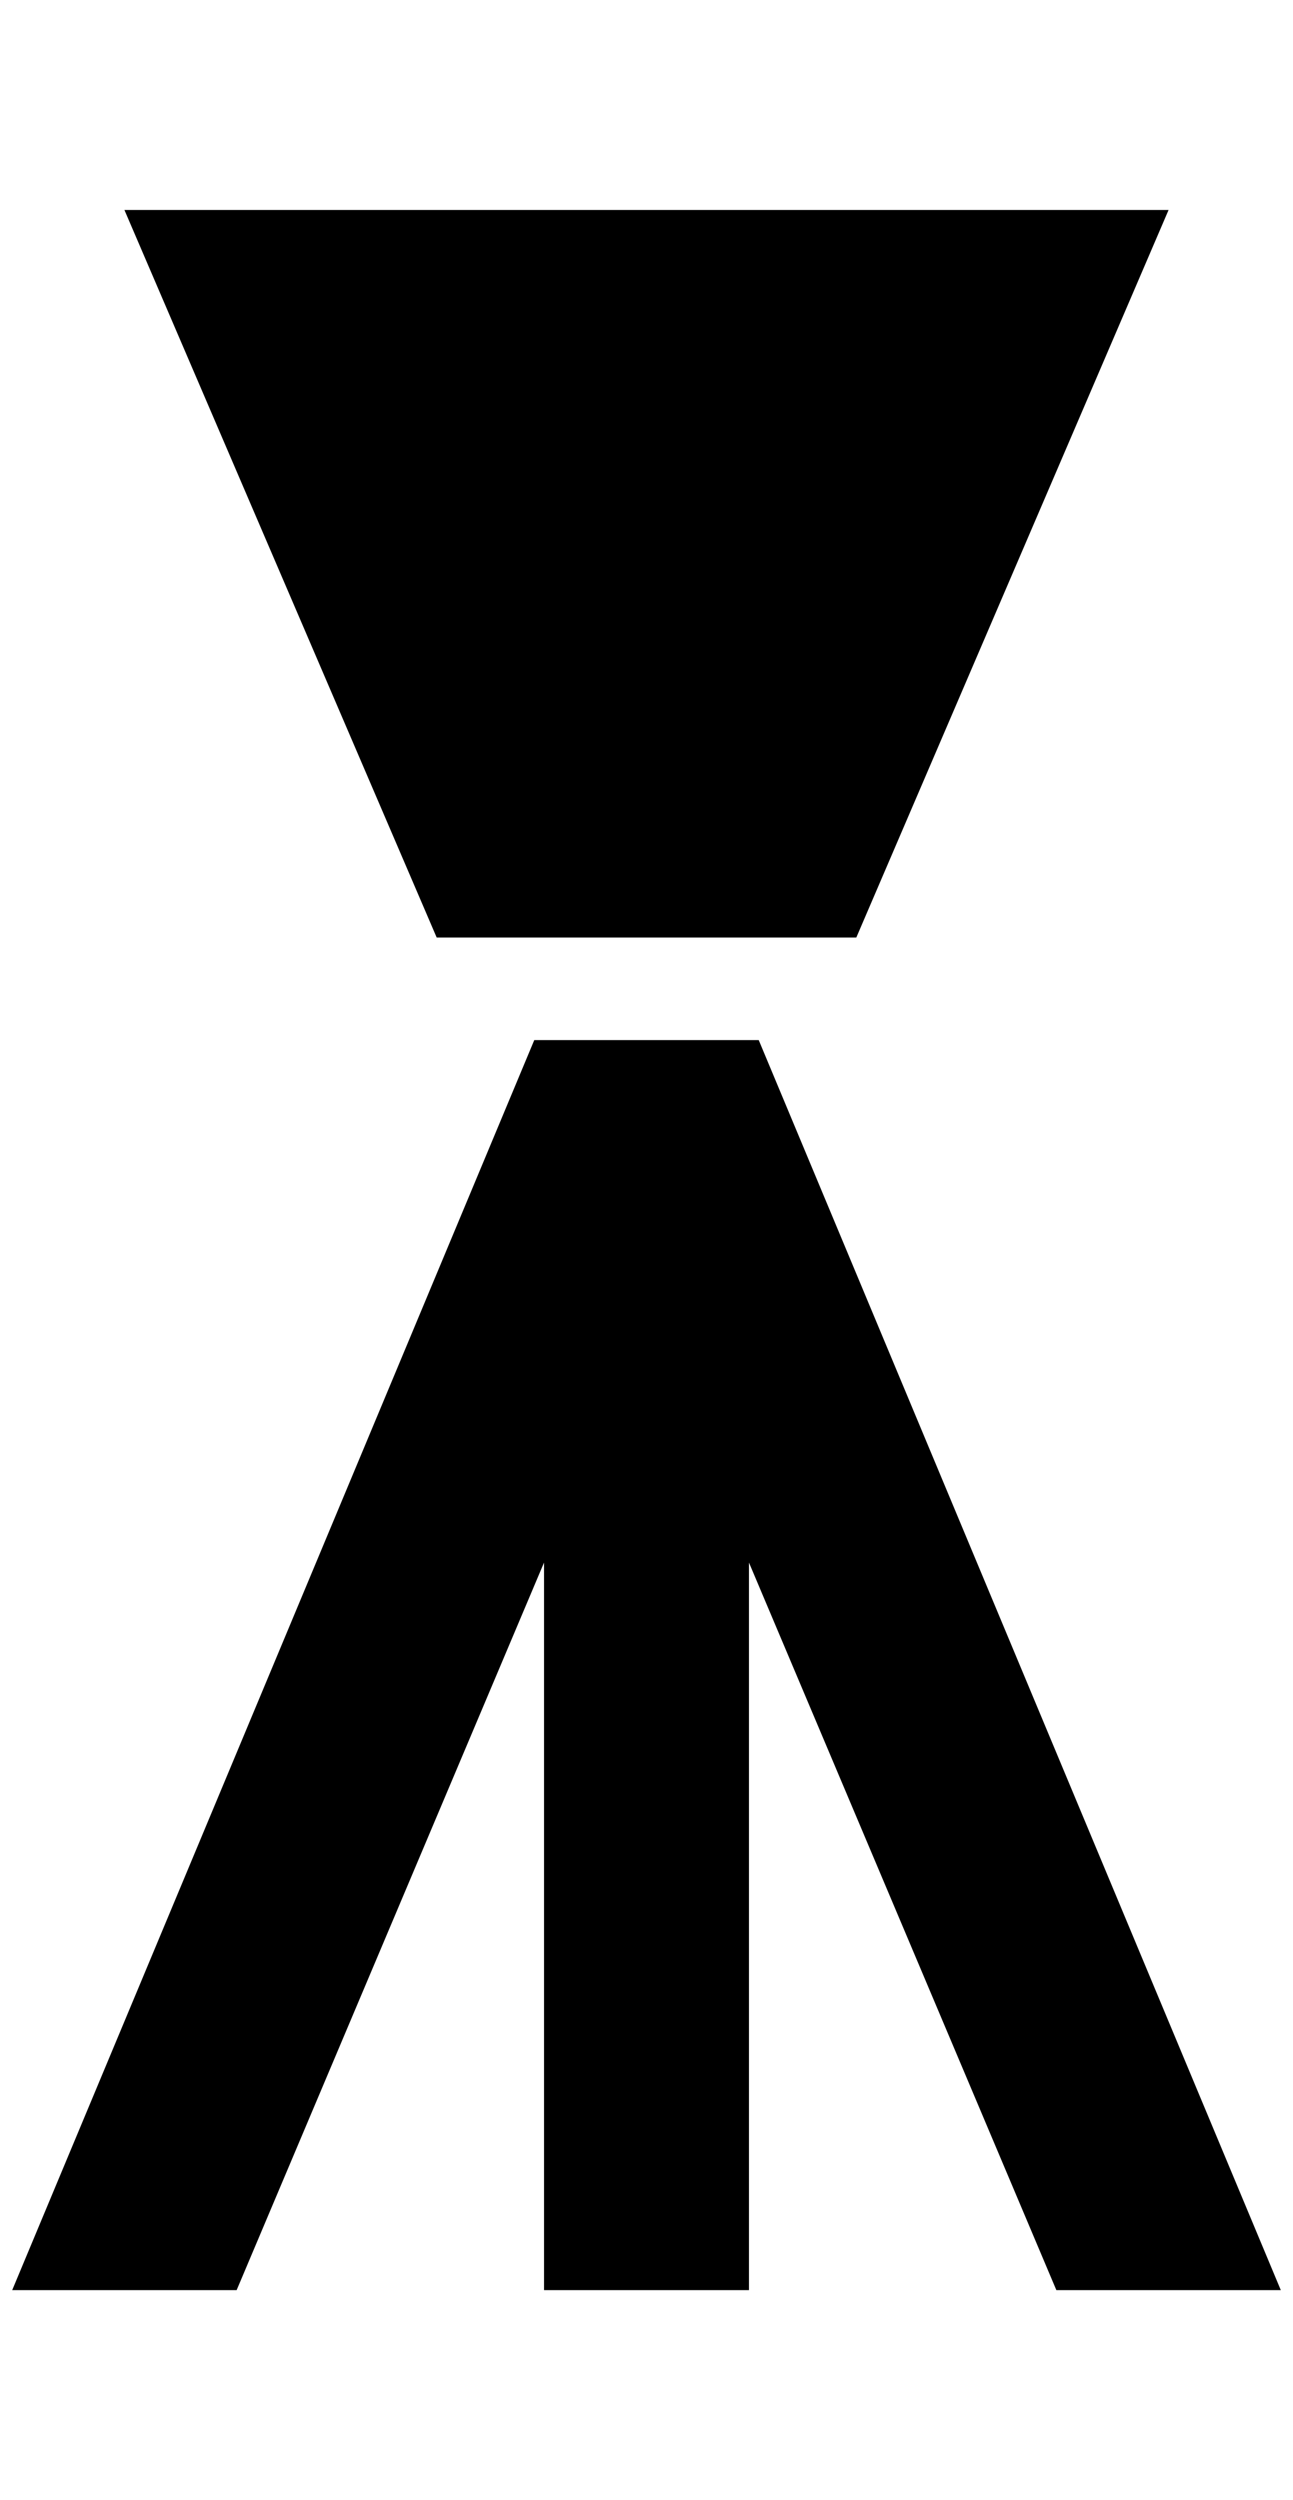 <?xml version="1.0" standalone="no"?>
<!DOCTYPE svg PUBLIC "-//W3C//DTD SVG 1.1//EN" "http://www.w3.org/Graphics/SVG/1.1/DTD/svg11.dtd" >
<svg xmlns="http://www.w3.org/2000/svg" xmlns:xlink="http://www.w3.org/1999/xlink" version="1.1" viewBox="-10 0 1060 2048">
   <path fill="currentColor"
d="M92 172l256 596h344l256 -596h-856zM856 1876l-252 -596v596h-168v-596l-252 596h-184l428 -1024h184l428 1024h-184z" />
</svg>
